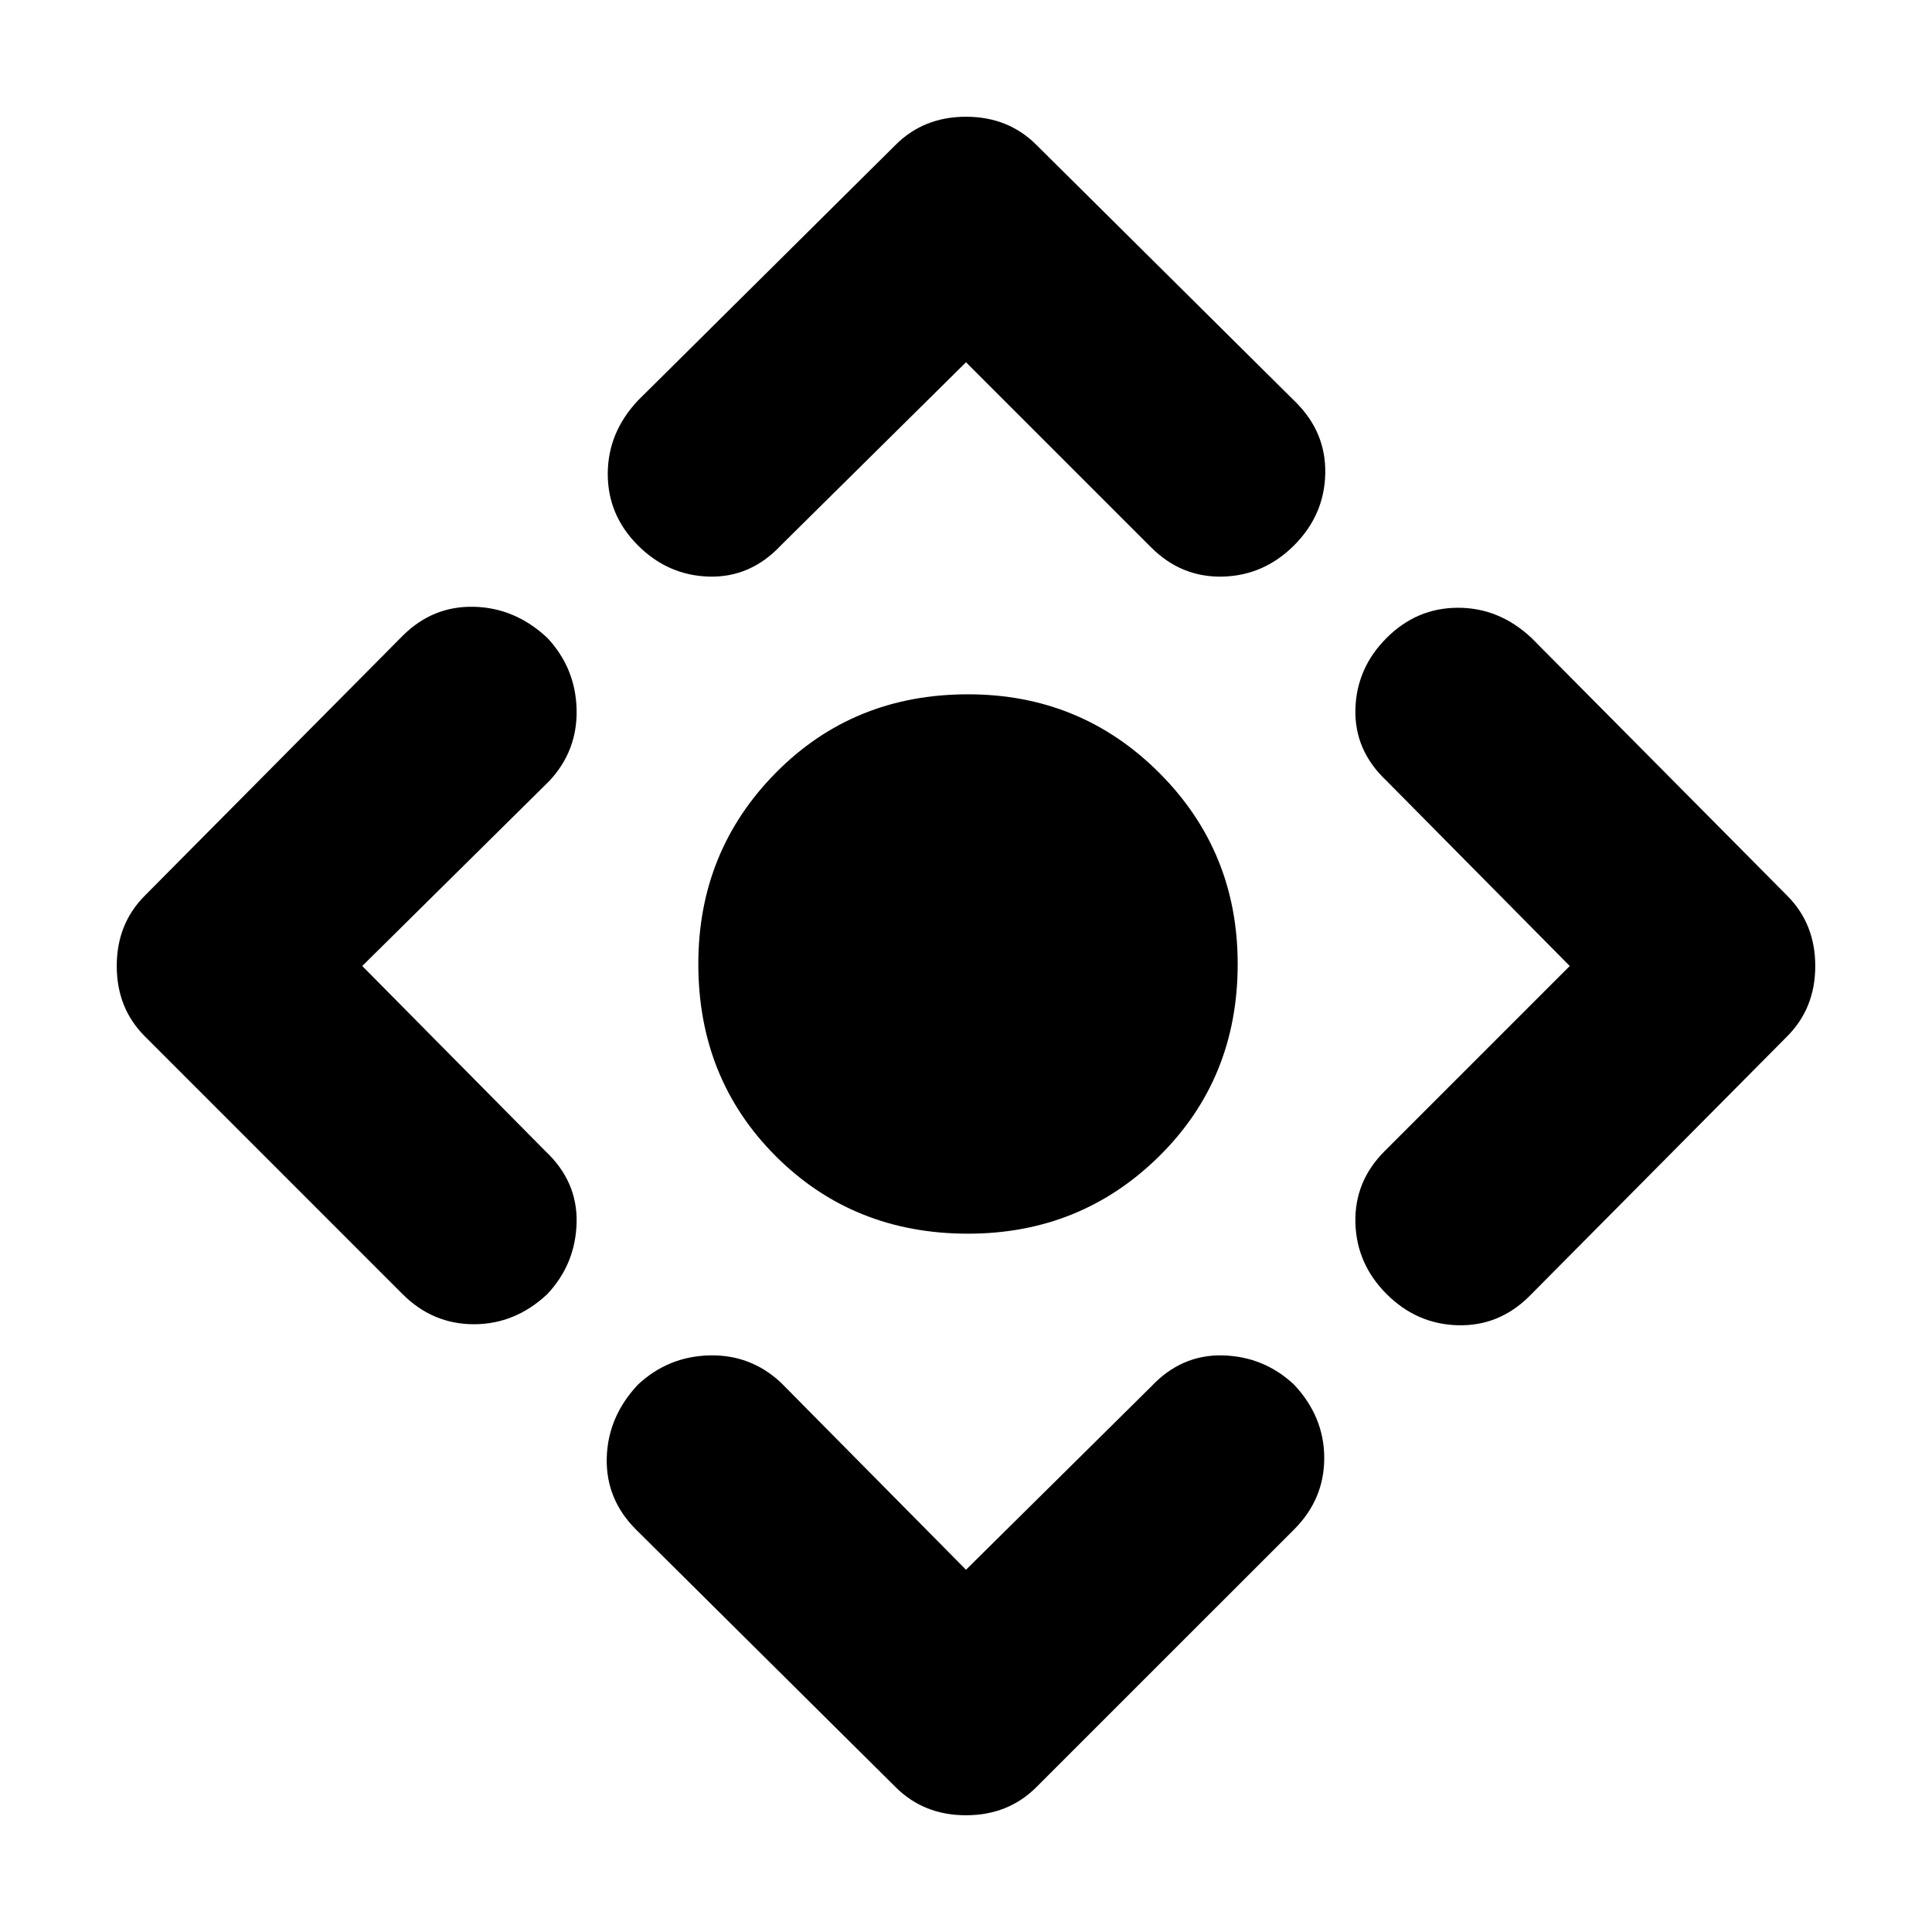 <svg xmlns="http://www.w3.org/2000/svg" height="40" width="40"><path d="M20.042 25.542Q17.667 25.542 16.062 23.938Q14.458 22.333 14.458 19.958Q14.458 17.625 16.062 16Q17.667 14.375 20.042 14.375Q22.375 14.375 24 16Q25.625 17.625 25.625 19.958Q25.625 22.333 24 23.938Q22.375 25.542 20.042 25.542ZM20 32.5 23.833 28.708Q24.458 28.042 25.312 28.062Q26.167 28.083 26.792 28.667Q27.417 29.333 27.417 30.188Q27.417 31.042 26.792 31.667L21.458 37Q20.875 37.583 20 37.583Q19.125 37.583 18.542 37L13.167 31.667Q12.542 31.042 12.562 30.188Q12.583 29.333 13.208 28.667Q13.833 28.083 14.688 28.062Q15.542 28.042 16.167 28.625ZM7.5 20 11.292 23.833Q11.958 24.458 11.938 25.312Q11.917 26.167 11.333 26.792Q10.667 27.417 9.812 27.417Q8.958 27.417 8.333 26.792L3 21.458Q2.417 20.875 2.417 20Q2.417 19.125 3 18.542L8.333 13.167Q8.958 12.542 9.812 12.563Q10.667 12.583 11.333 13.208Q11.917 13.833 11.938 14.688Q11.958 15.542 11.375 16.167ZM20 7.5 16.167 11.292Q15.542 11.958 14.688 11.938Q13.833 11.917 13.208 11.292Q12.583 10.667 12.583 9.813Q12.583 8.958 13.208 8.292L18.542 3Q19.125 2.417 20 2.417Q20.875 2.417 21.458 3L26.833 8.333Q27.458 8.958 27.438 9.813Q27.417 10.667 26.792 11.292Q26.167 11.917 25.312 11.938Q24.458 11.958 23.833 11.333ZM32.5 20 28.708 16.167Q28.042 15.542 28.062 14.688Q28.083 13.833 28.708 13.208Q29.333 12.583 30.188 12.583Q31.042 12.583 31.708 13.208L37 18.542Q37.583 19.125 37.583 20Q37.583 20.875 37 21.458L31.667 26.833Q31.042 27.458 30.188 27.438Q29.333 27.417 28.708 26.792Q28.083 26.167 28.062 25.312Q28.042 24.458 28.667 23.833Z"/></svg>